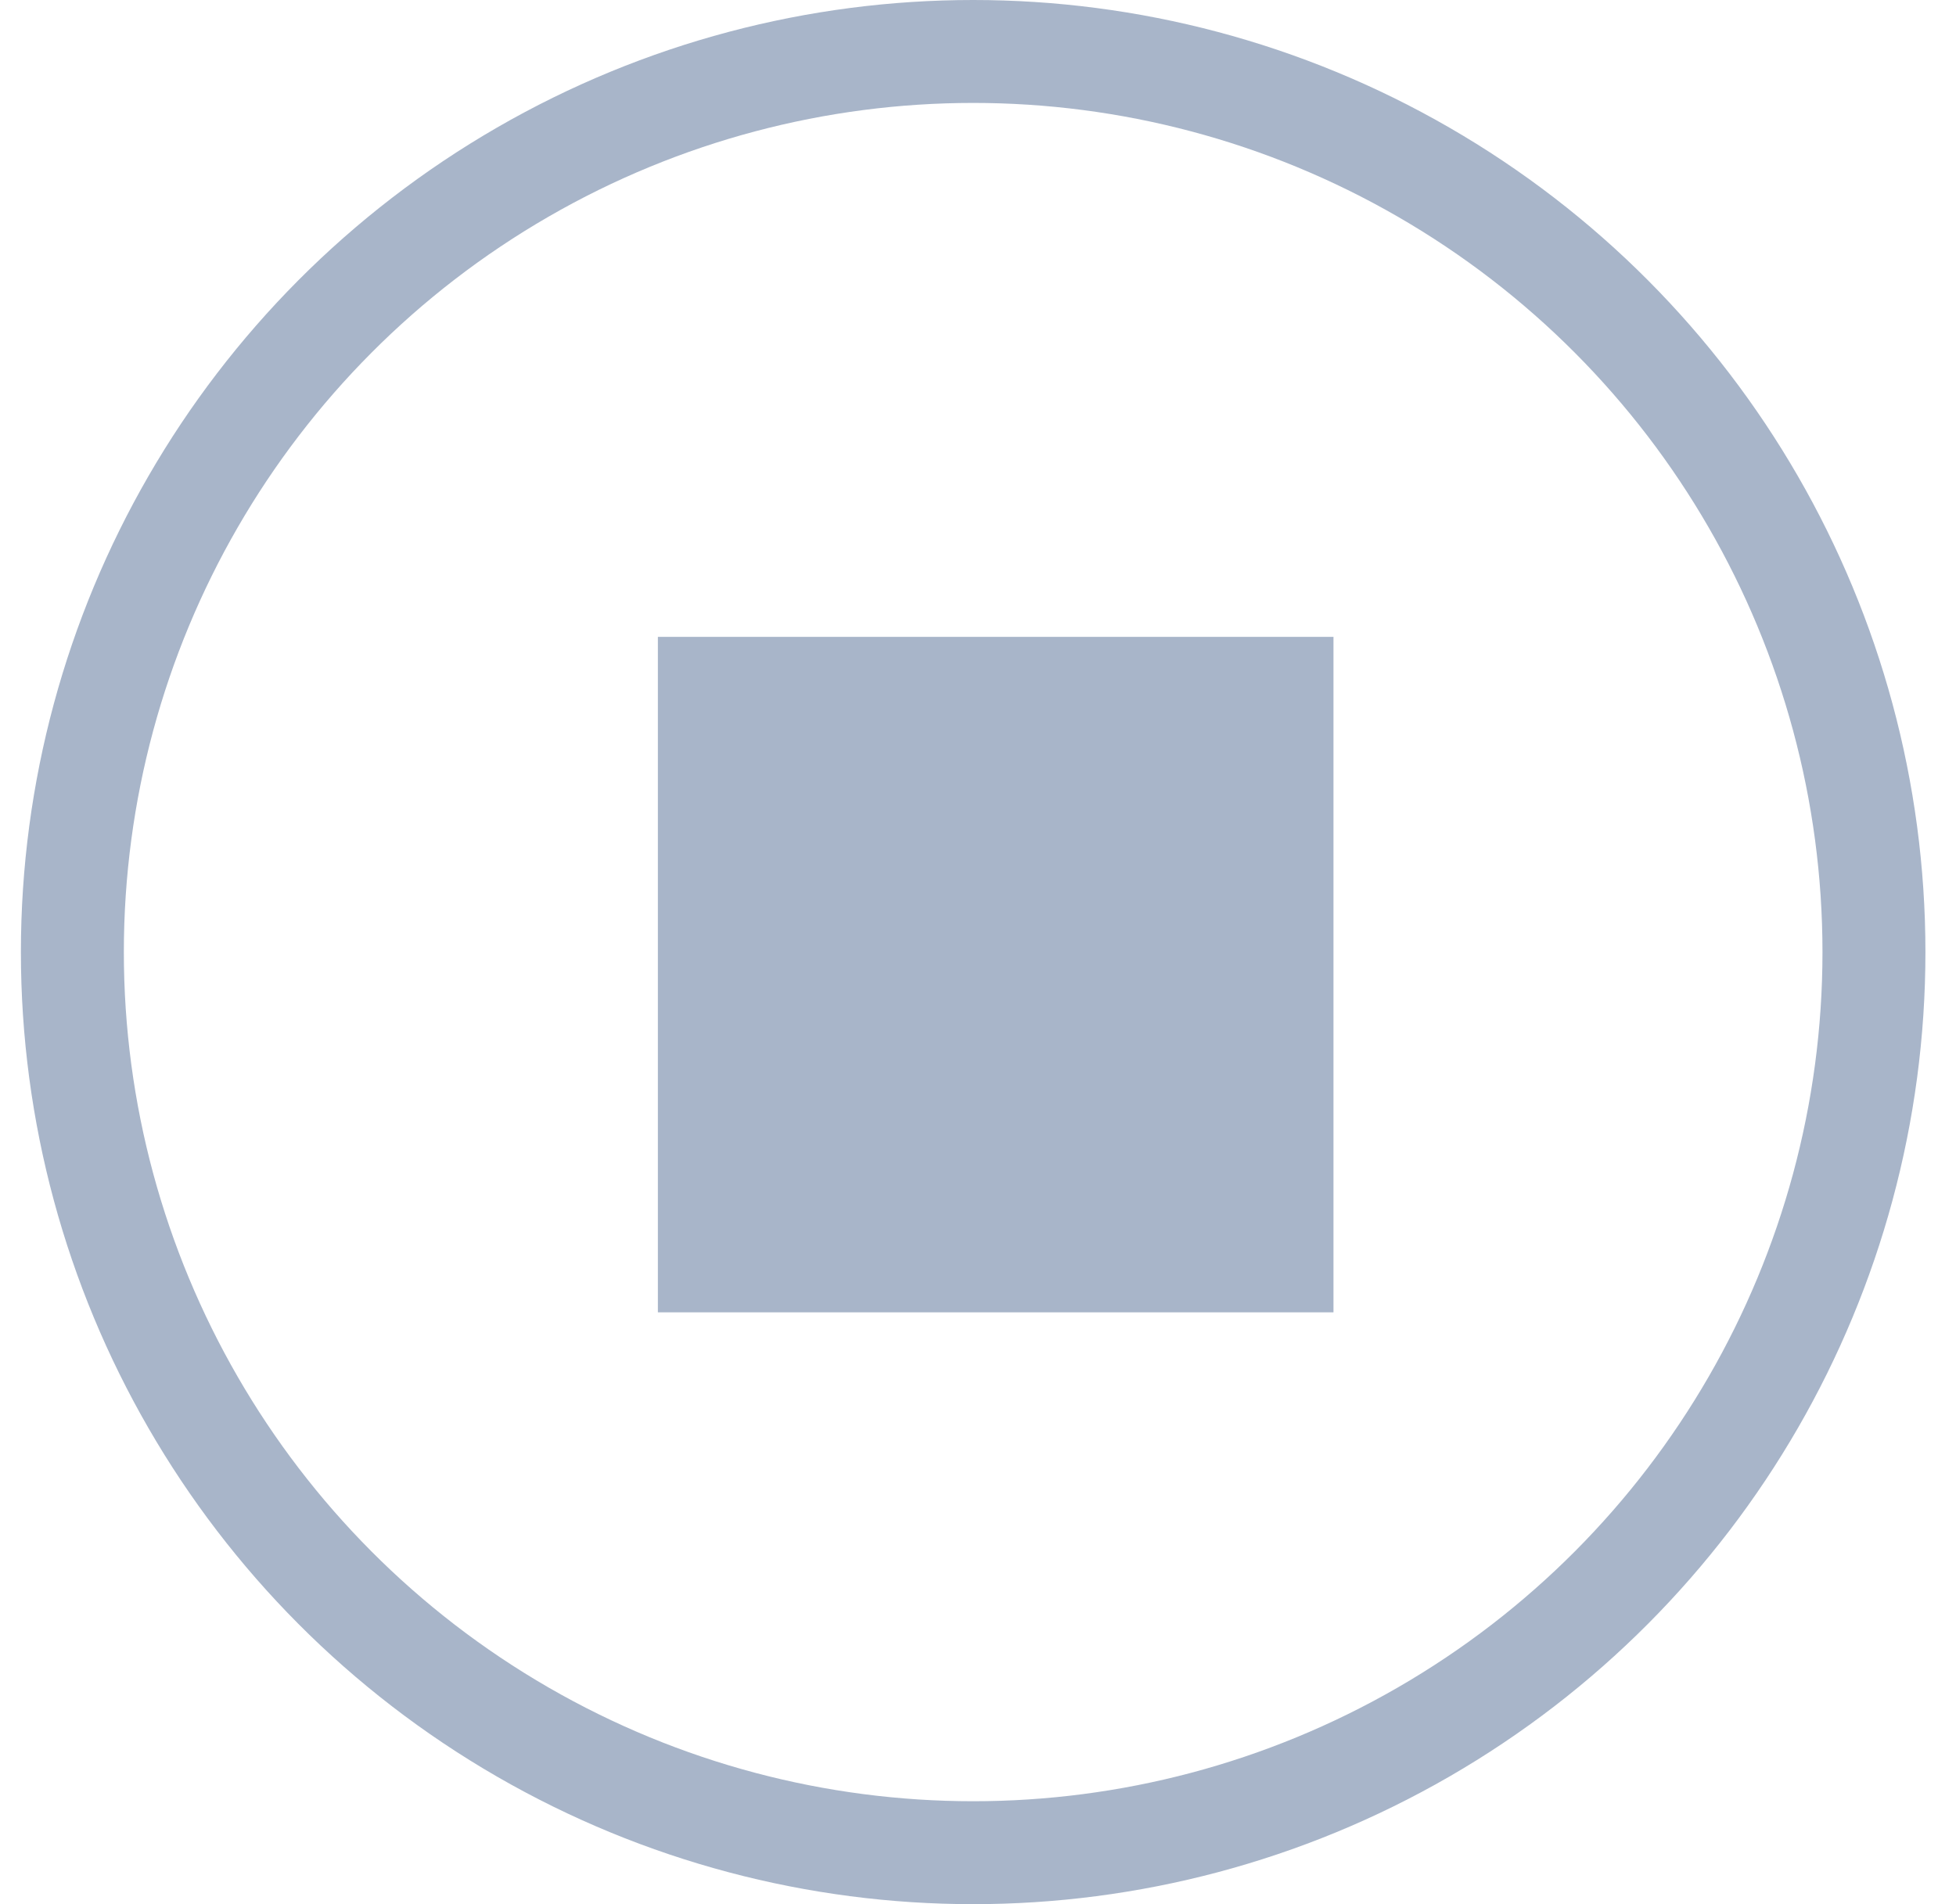 <?xml version="1.0" encoding="UTF-8"?>
<svg width="38px" height="37px" viewBox="0 0 38 37" version="1.1" xmlns="http://www.w3.org/2000/svg" xmlns:xlink="http://www.w3.org/1999/xlink">
    <!-- Generator: Sketch 61.2 (89653) - https://sketch.com -->
    <title>结束01</title>
    <desc>Created with Sketch.</desc>
    <g id="页面-1" stroke="none" stroke-width="1" fill="none" fill-rule="evenodd">
        <g id="搜索引擎-流程设计03备份" transform="translate(-990, -272)">
            <g id="结束01" transform="translate(991.406, 273)">
                <circle id="椭圆形" stroke="#A8B5C9" stroke-width="2" cx="17.5" cy="17.5" r="17.5"></circle>
                <rect id="矩形" fill="#A8B5C9" x="11.375" y="11.375" width="13.125" height="13.125"></rect>
            </g>
        </g>
    </g>
</svg>